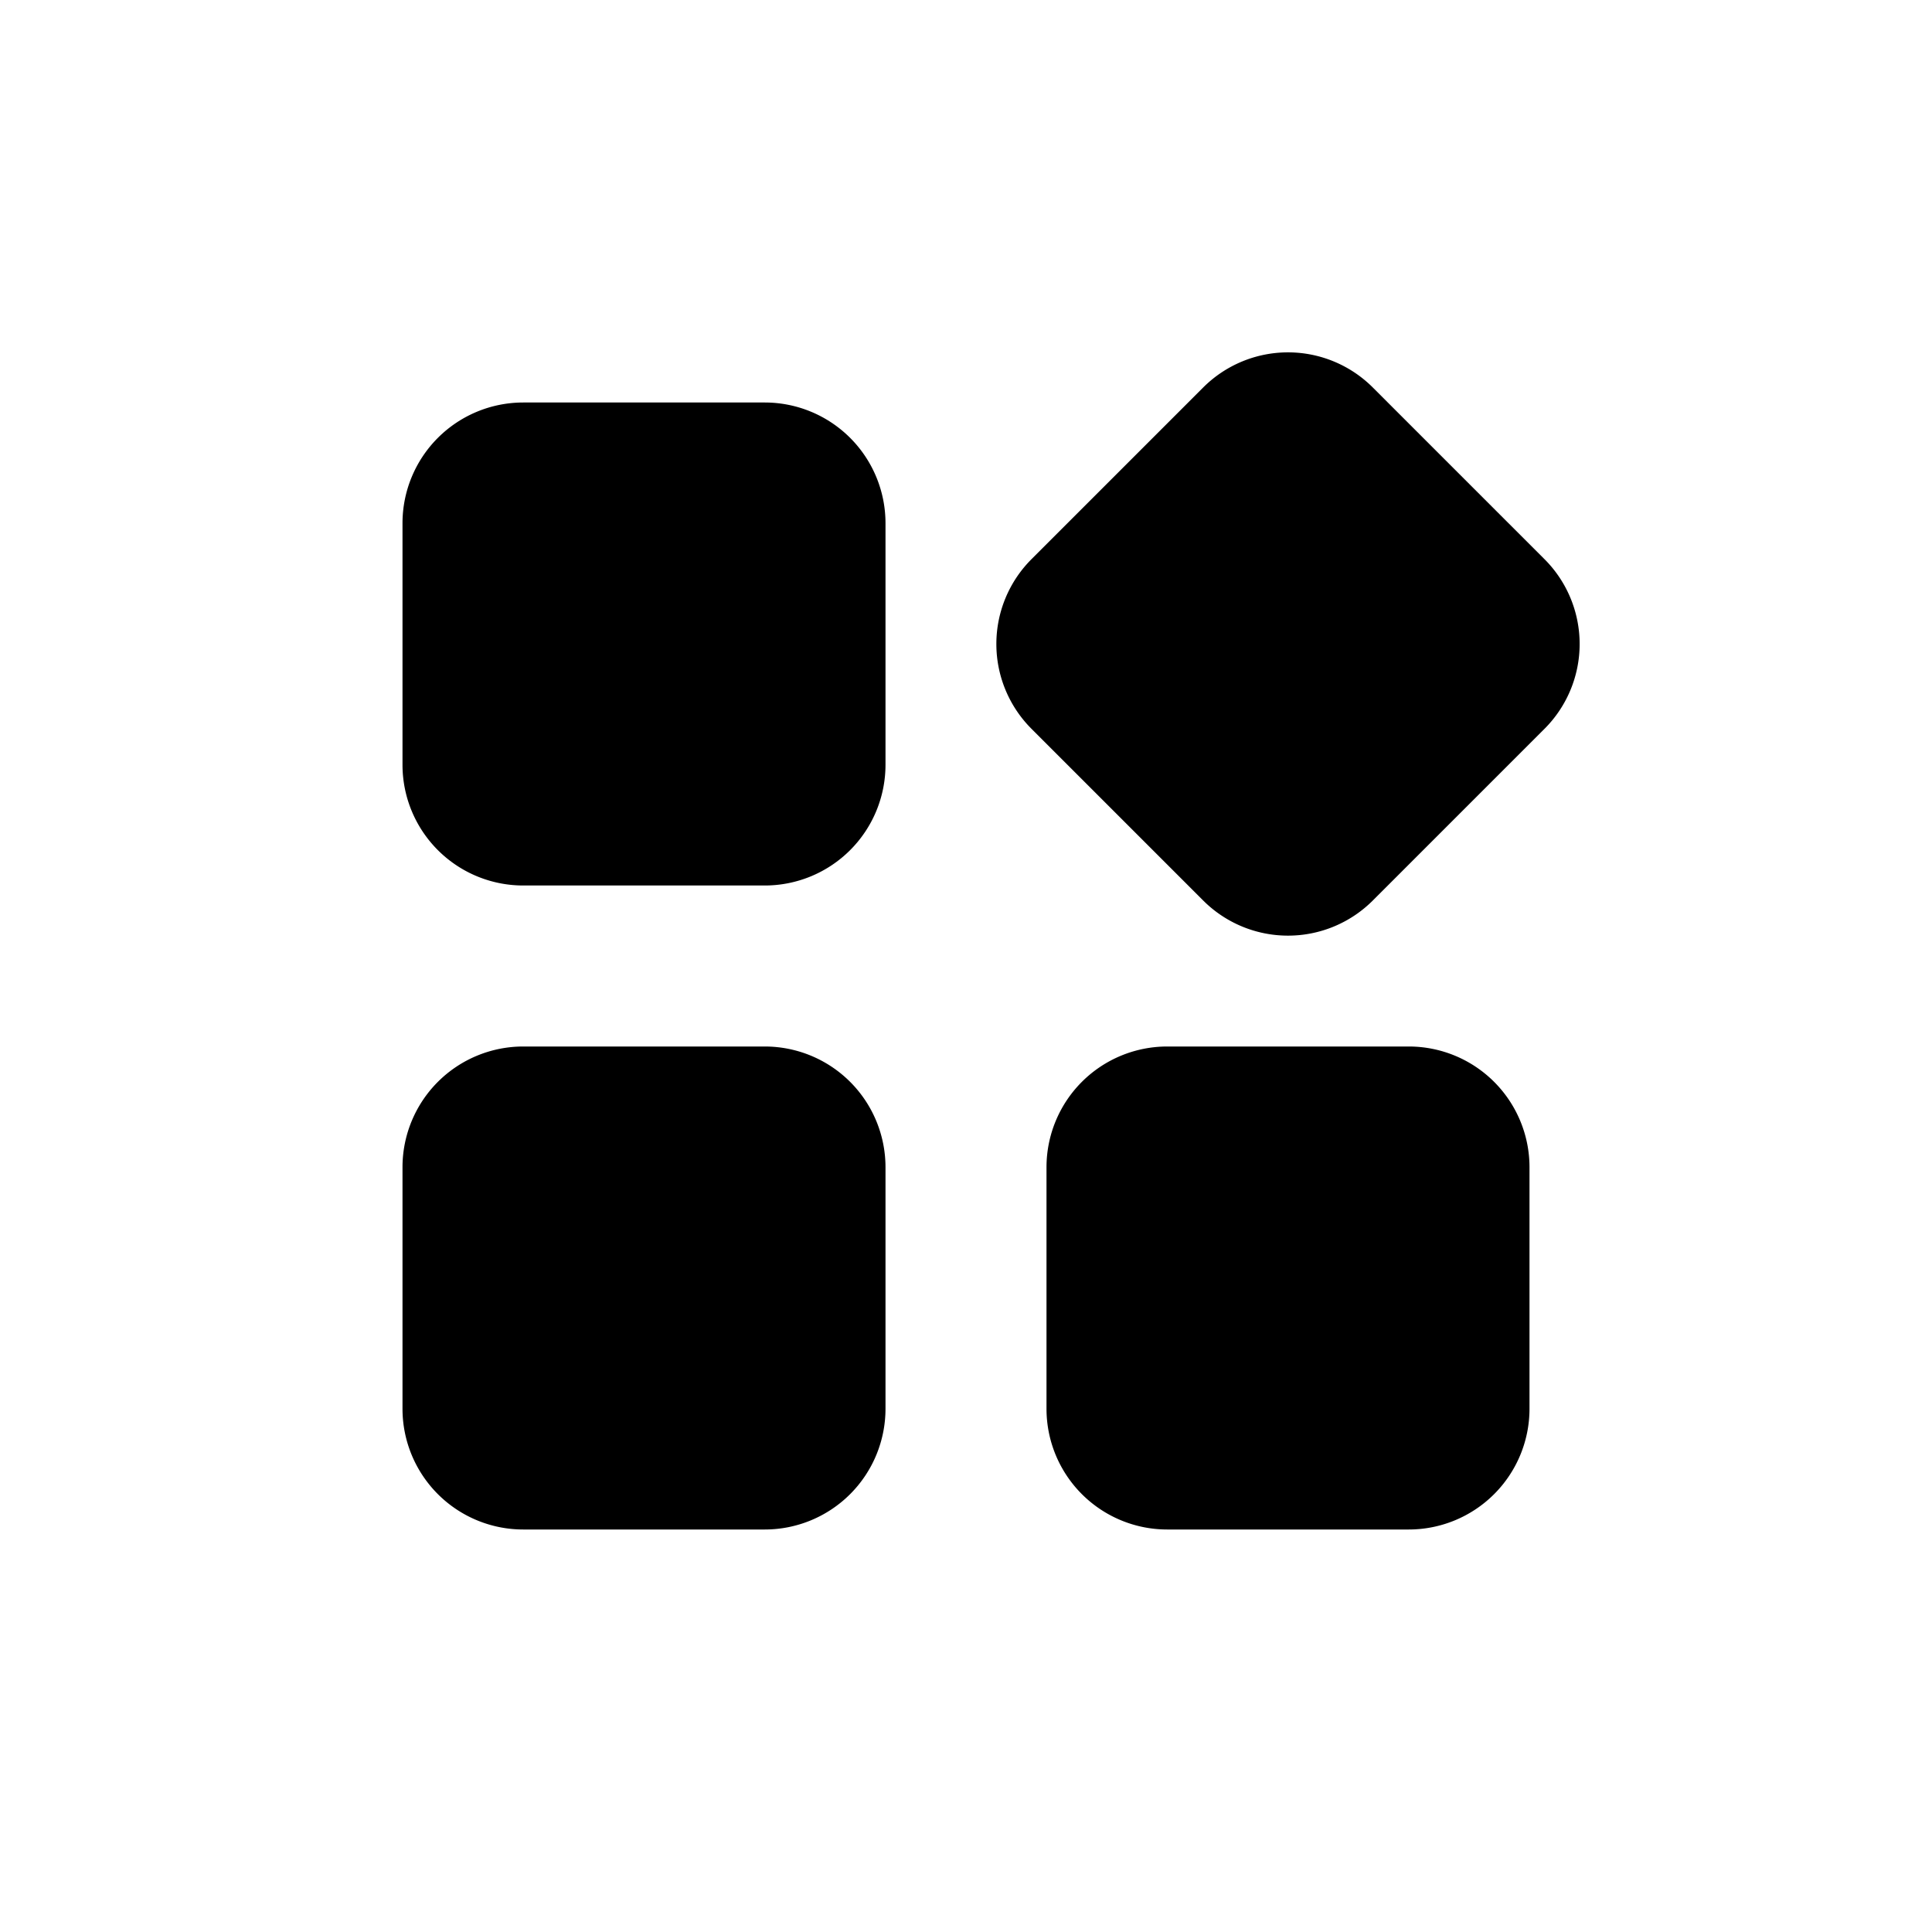<svg xmlns="http://www.w3.org/2000/svg" viewBox="0 0 24 24"><path fill="currentColor" d="M14.5 19h3a1.5 1.5 0 001.5-1.5v-3a1.5 1.5 0 00-1.5-1.5h-3a1.5 1.5 0 00-1.5 1.5v3a1.5 1.5 0 001.5 1.5zM11 17.5v-3A1.5 1.5 0 009.5 13h-3A1.5 1.5 0 005 14.5v3A1.5 1.5 0 006.5 19h3a1.5 1.5 0 001.5-1.5zM6.5 11h3A1.5 1.5 0 0011 9.5v-3A1.5 1.5 0 009.5 5h-3A1.5 1.5 0 005 6.5v3A1.5 1.5 0 006.5 11zm6.32-1.94l2.12 2.12a1.49 1.49 0 002.12 0l2.12-2.12a1.49 1.49 0 000-2.12l-2.12-2.12a1.49 1.49 0 00-2.12 0l-2.12 2.12a1.49 1.49 0 000 2.12z"/></svg>
